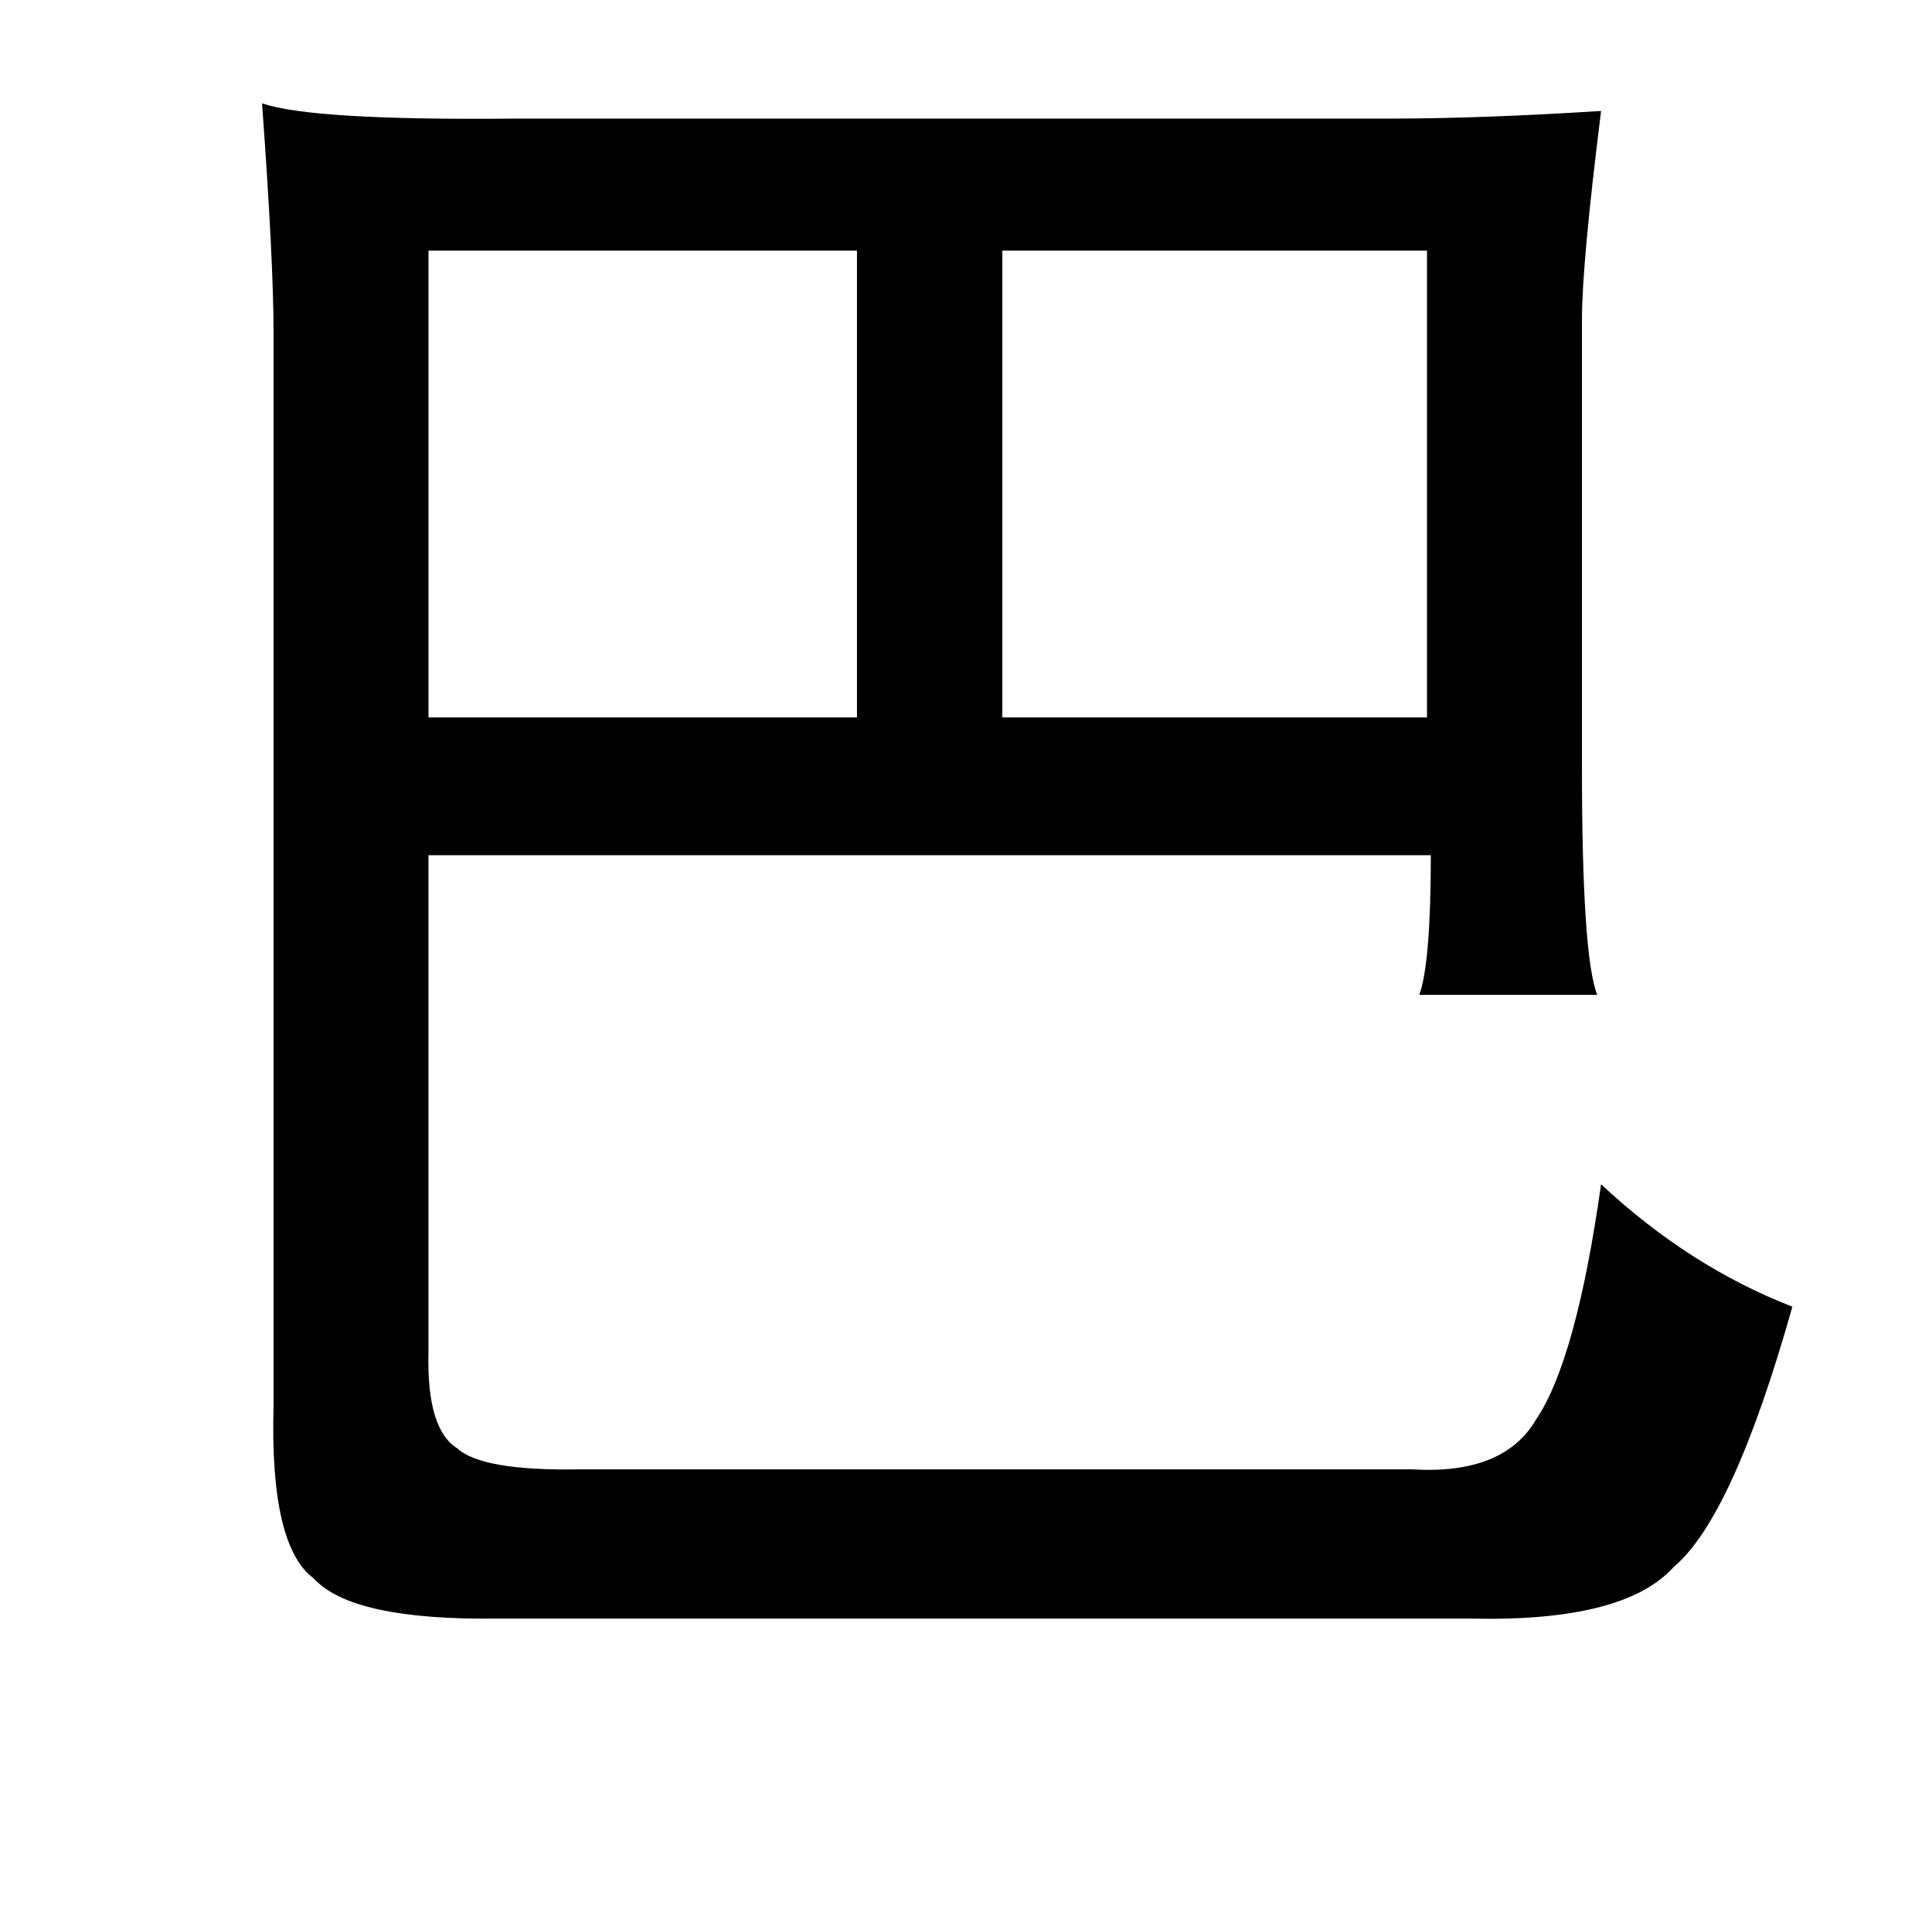 <?xml version="1.0" standalone="no"?>
<!DOCTYPE svg PUBLIC "-//W3C//DTD SVG 1.1//EN" "http://www.w3.org/Graphics/SVG/1.1/DTD/svg11.dtd" >
<svg xmlns="http://www.w3.org/2000/svg" xmlns:xlink="http://www.w3.org/1999/xlink" version="1.1" viewBox="-10 0 1010 1000">
   <path fill="currentColor"
d="M127 54q26 9 131 8h458q48 0 111 -4q-10 80 -10 109v234q0 99 8 119h-93q6 -17 6 -73h-524v260q-1 40 15 50q13 12 65 11h434q48 3 65 -26q21 -31 34 -123q46 43 100 64q-31 110 -62 136q-26 29 -107 27h-508q-76 1 -96 -21q-23 -17 -21 -90v-562q0 -36 -6 -119zM214 131
v244h224v-244h-224zM514 131v244h222v-244h-222z" />
</svg>
